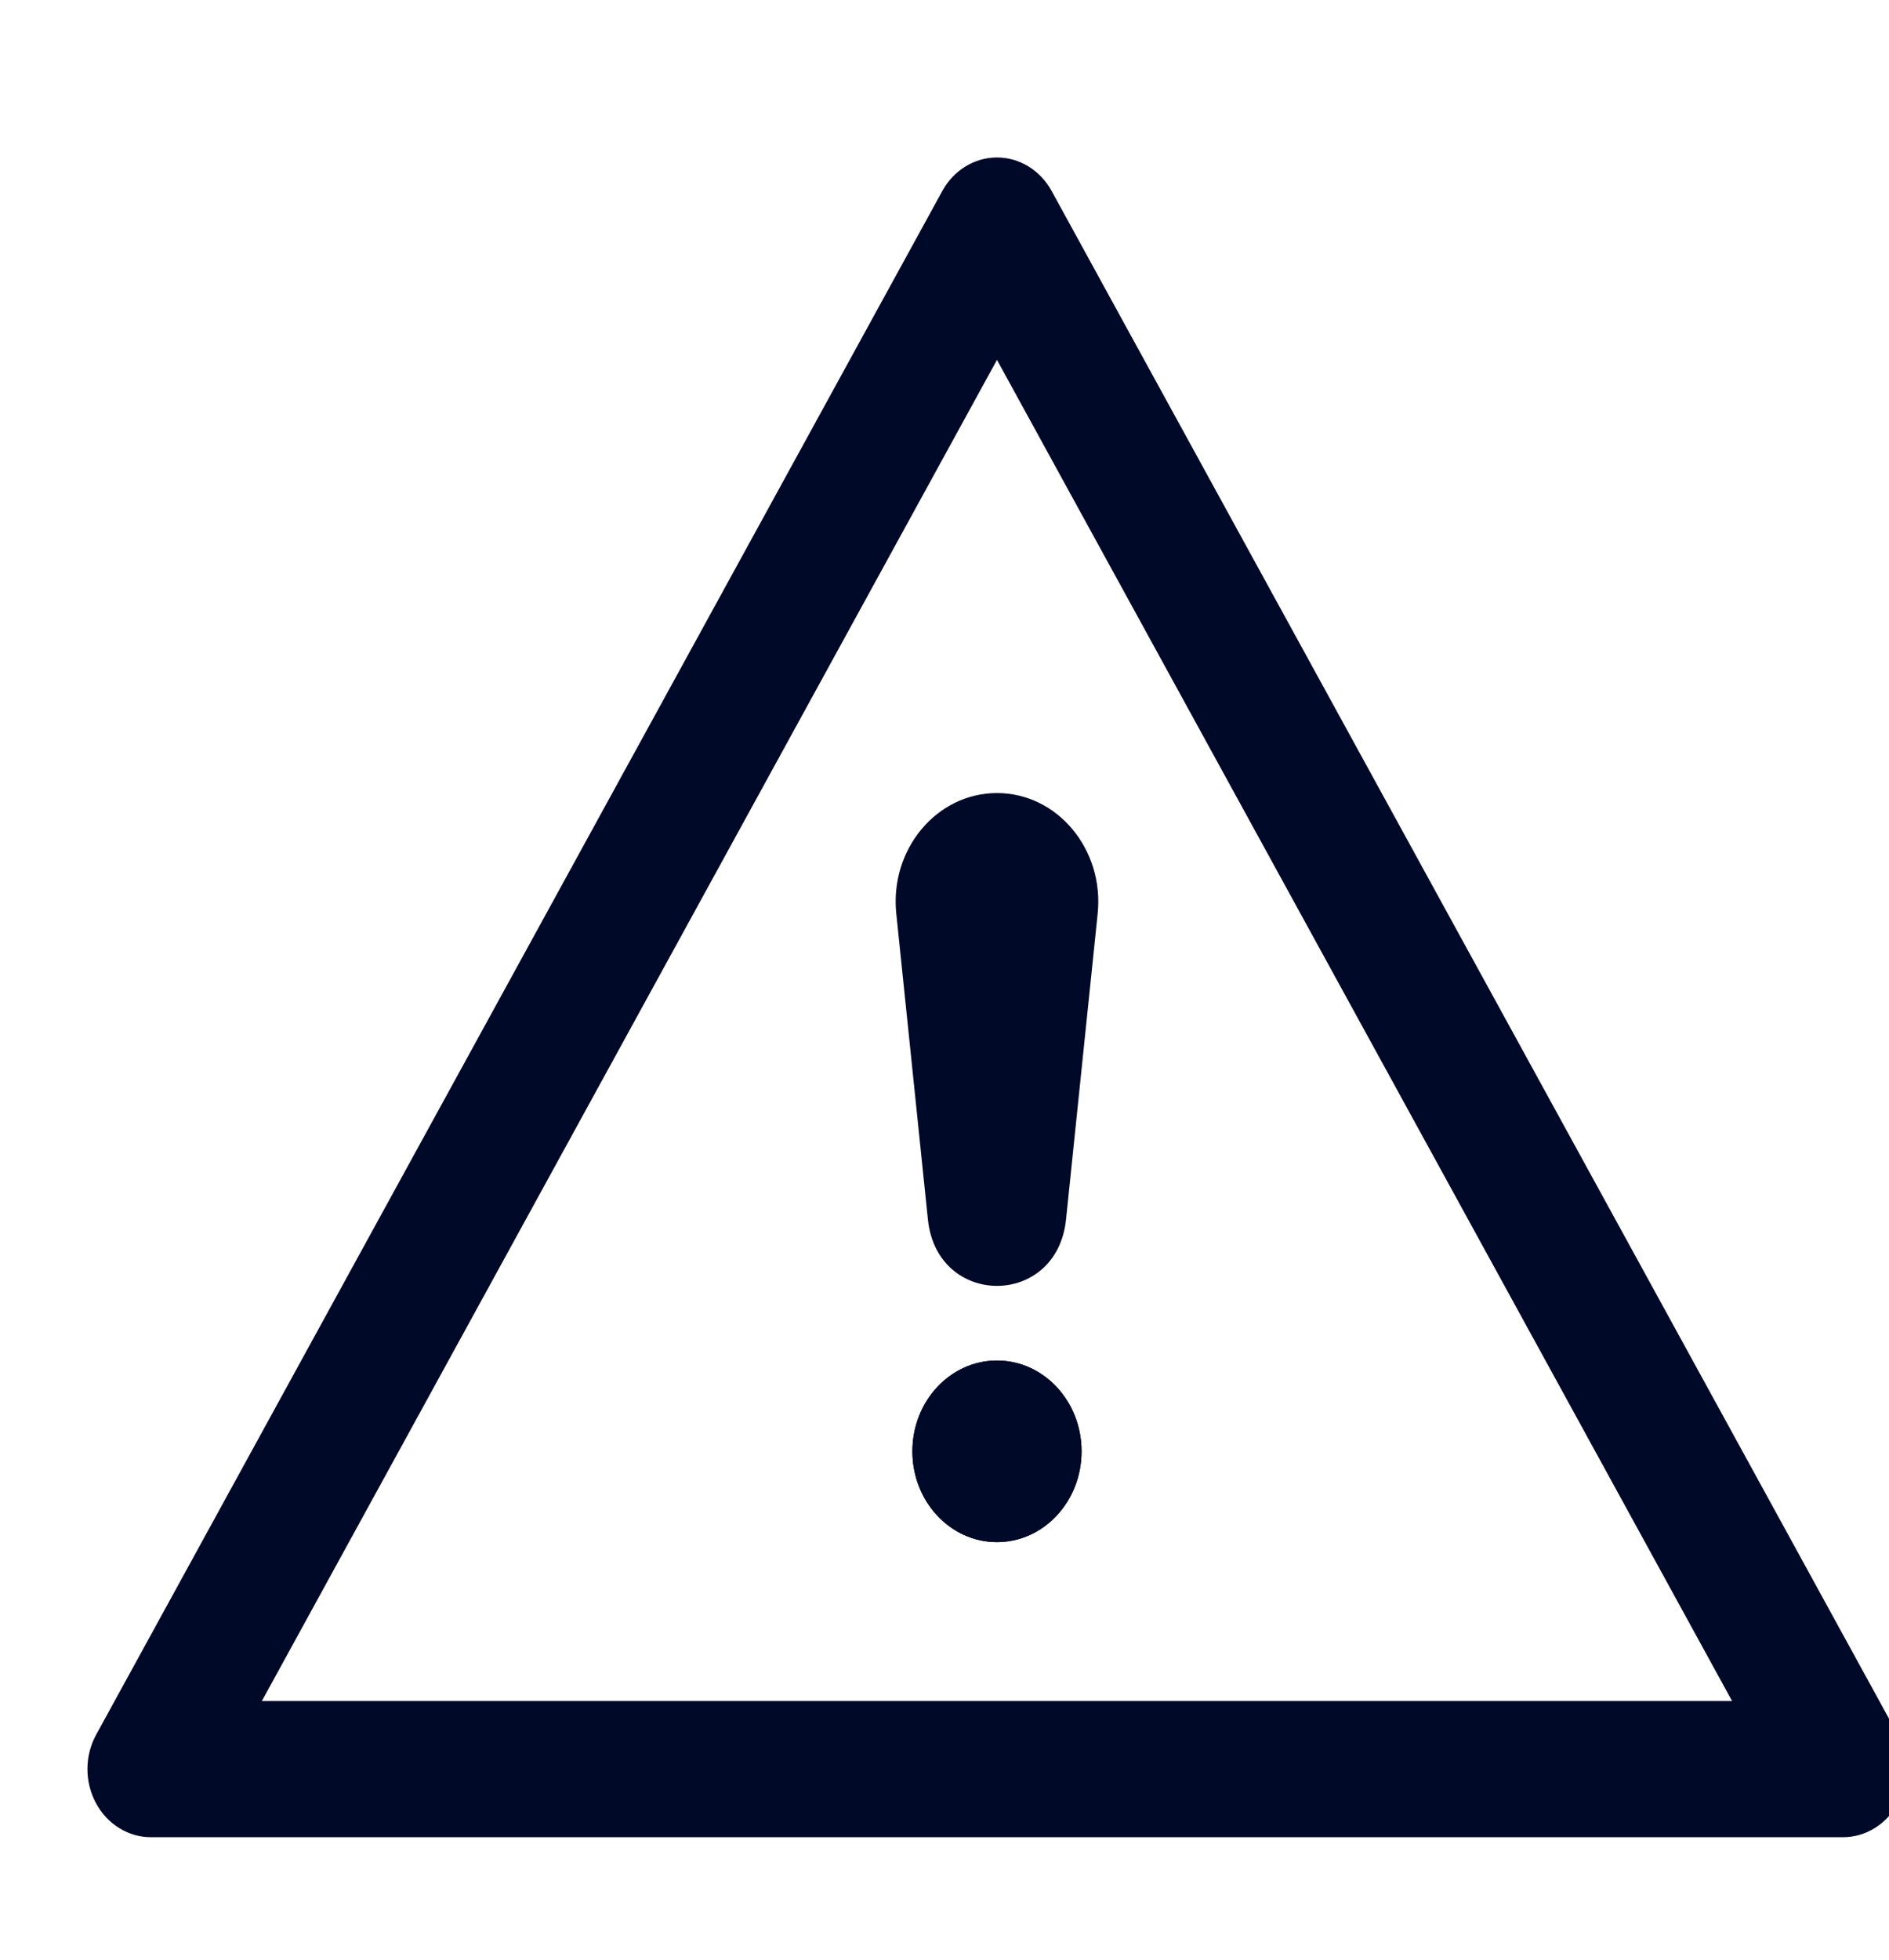 <svg width="27" height="28" viewBox="0 0 27 28" fill="none" xmlns="http://www.w3.org/2000/svg">
<g clip-path="url(#clip0_876_325)">
<path fill-rule="evenodd" clip-rule="evenodd" d="M14.25 2.25C14.571 2.25 14.869 2.432 15.032 2.73L27.125 24.784C27.29 25.084 27.292 25.457 27.13 25.76C26.969 26.063 26.668 26.25 26.343 26.25H2.157C1.832 26.25 1.531 26.063 1.37 25.76C1.208 25.457 1.21 25.084 1.375 24.784L13.468 2.73C13.631 2.432 13.929 2.25 14.25 2.25ZM3.743 24.304H24.757L14.25 5.142L3.743 24.304ZM12.811 13.056C12.715 12.136 13.387 11.331 14.25 11.331C15.113 11.331 15.785 12.136 15.689 13.056L15.237 17.425C15.106 18.689 13.394 18.688 13.263 17.425L12.811 13.056Z" fill="#000928"/>
<path d="M15.459 20.736C15.459 21.453 14.918 22.034 14.25 22.034C13.582 22.034 13.041 21.453 13.041 20.736C13.041 20.02 13.582 19.439 14.25 19.439C14.918 19.439 15.459 20.02 15.459 20.736Z" fill="#000928"/>
<path fill-rule="evenodd" clip-rule="evenodd" d="M14.25 22.034C14.918 22.034 15.459 21.453 15.459 20.736C15.459 20.02 14.918 19.439 14.25 19.439C13.582 19.439 13.041 20.02 13.041 20.736C13.041 21.453 13.582 22.034 14.25 22.034Z" fill="#000928"/>
</g>
<defs>
<clipPath id="clip0_876_325">
<rect width="27" height="28" fill="white"/>
</clipPath>
</defs>
</svg>
